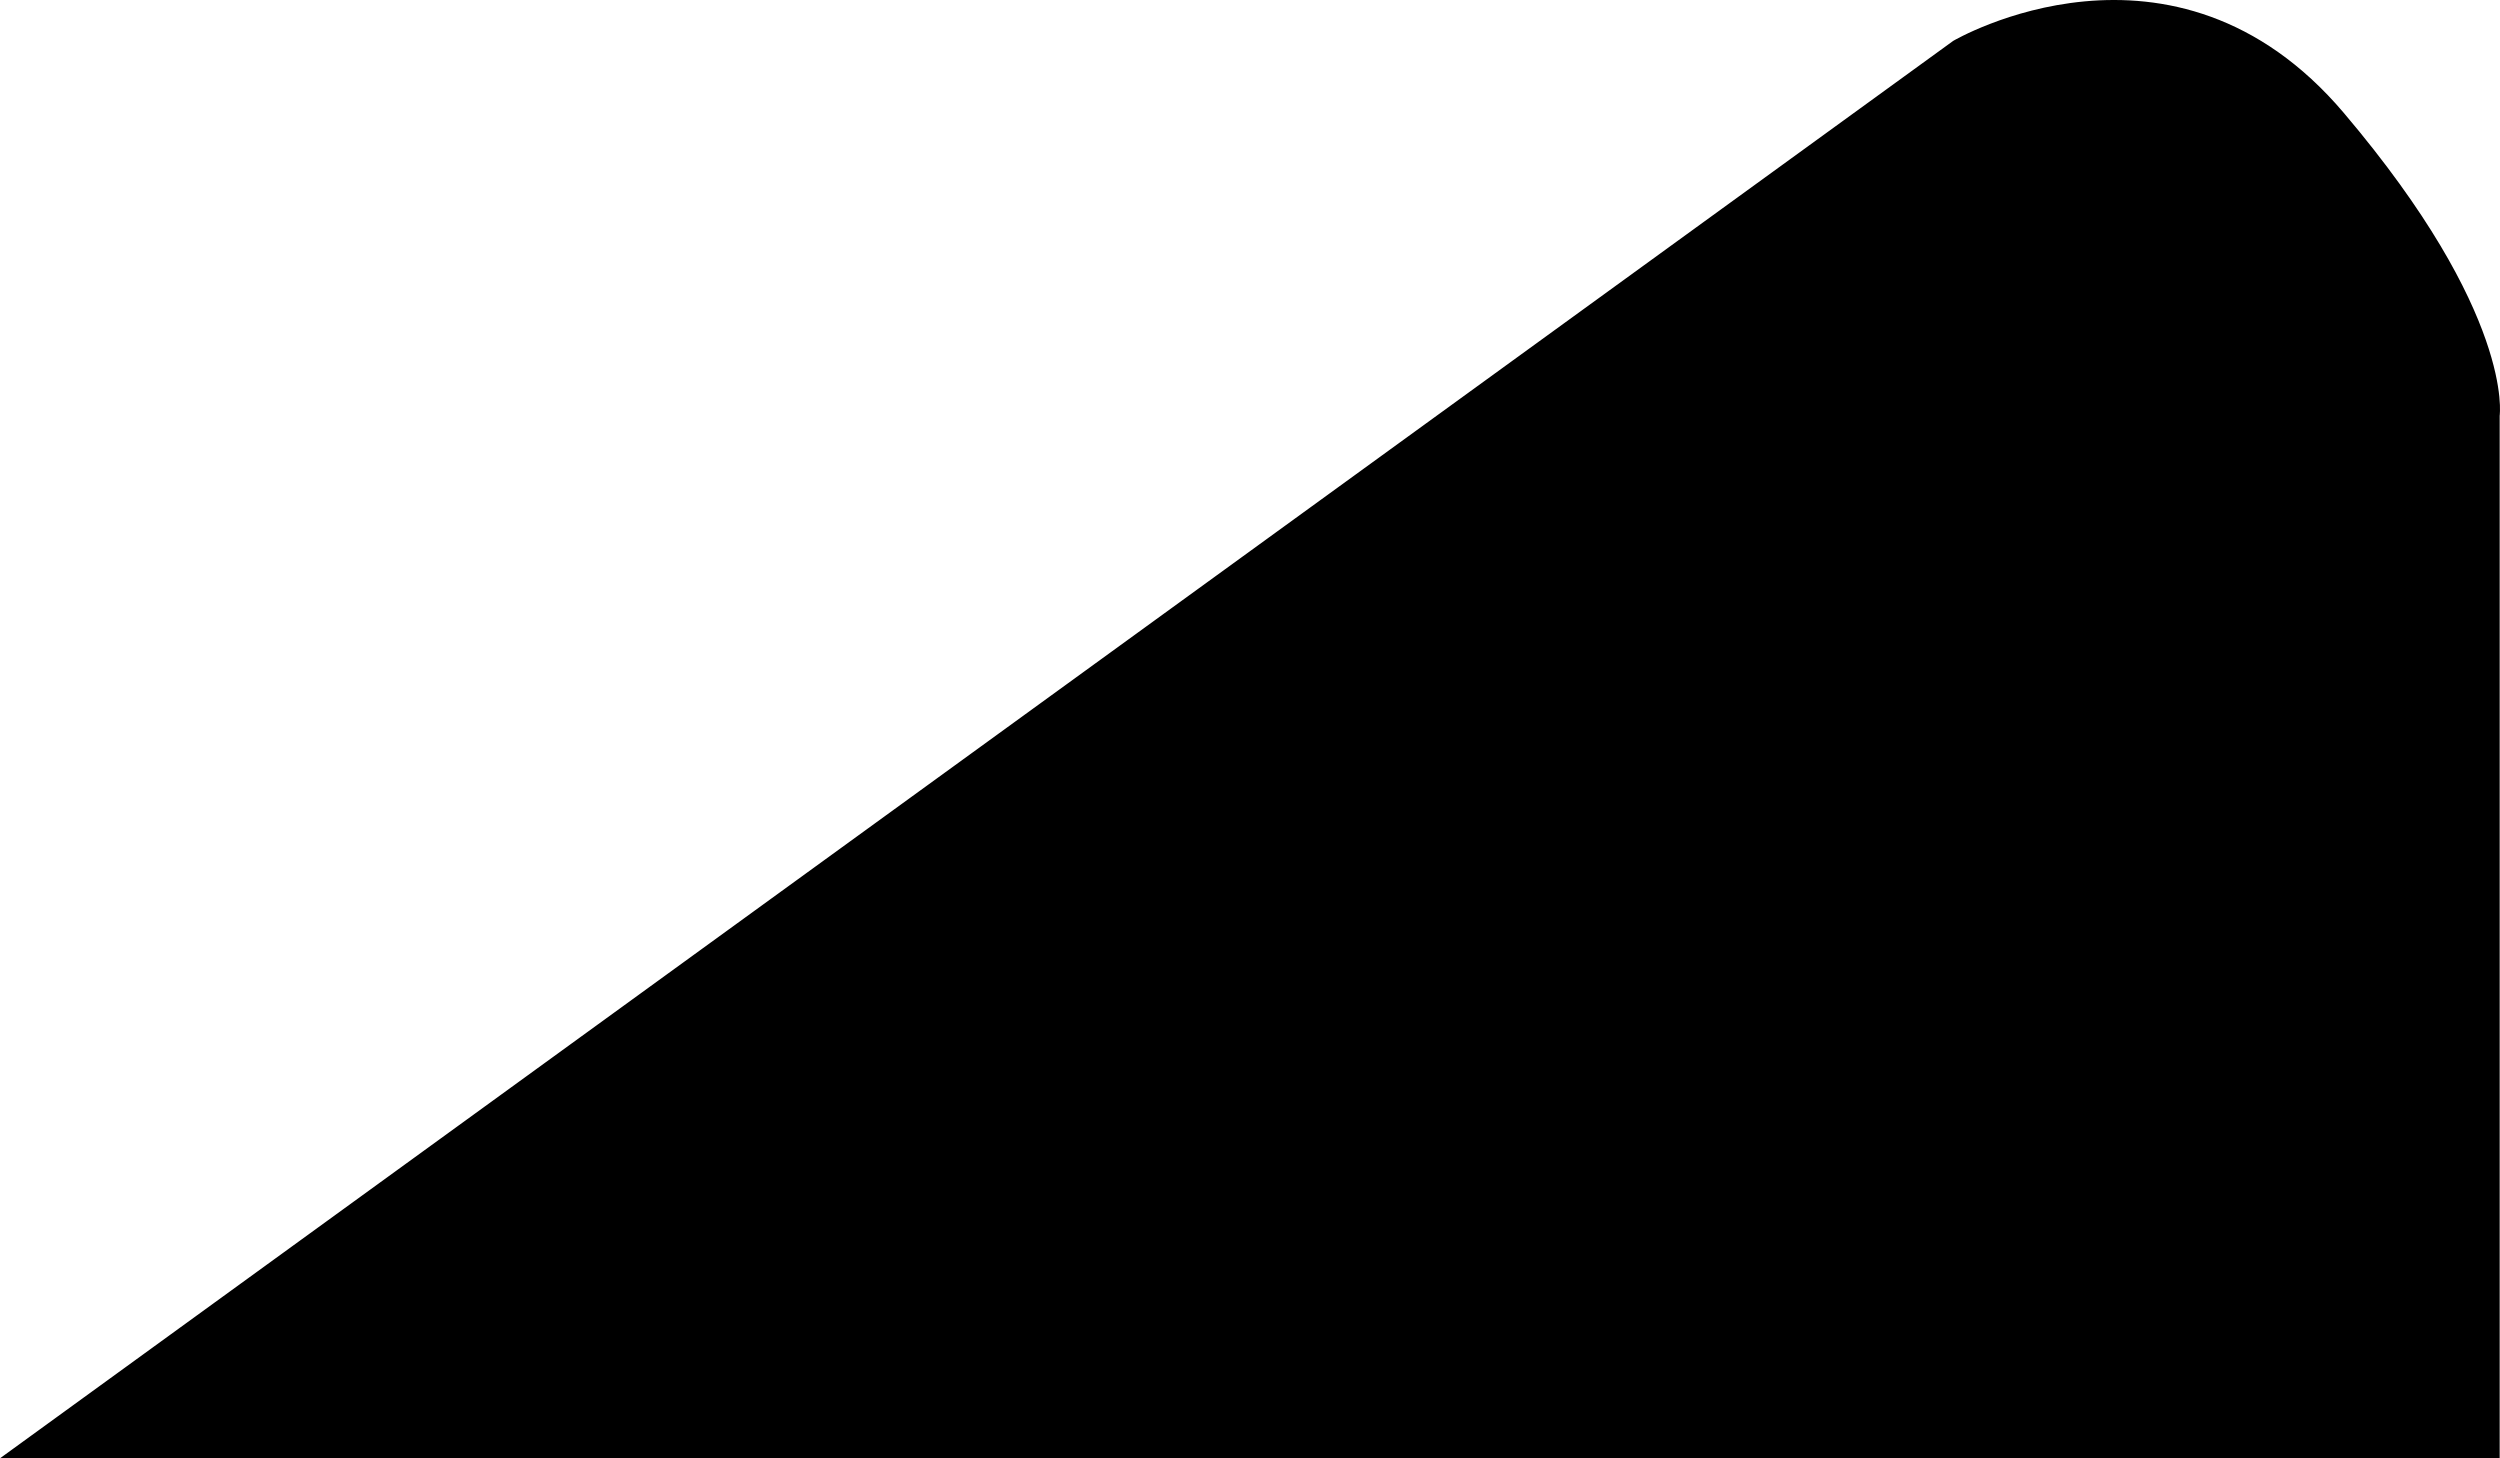 <svg xmlns="http://www.w3.org/2000/svg" width="1034.23" height="603.282" viewBox="0 0 1034.23 603.282">
  <path id="Hero_-_Bg" data-name="Hero - Bg" d="M5240.734,1080l808.028-586.372s91.008-53.513,161.63,29.851,64.434,125.227,64.434,125.227V1080Z" transform="translate(-5240.734 -476.718)"/>
</svg>
